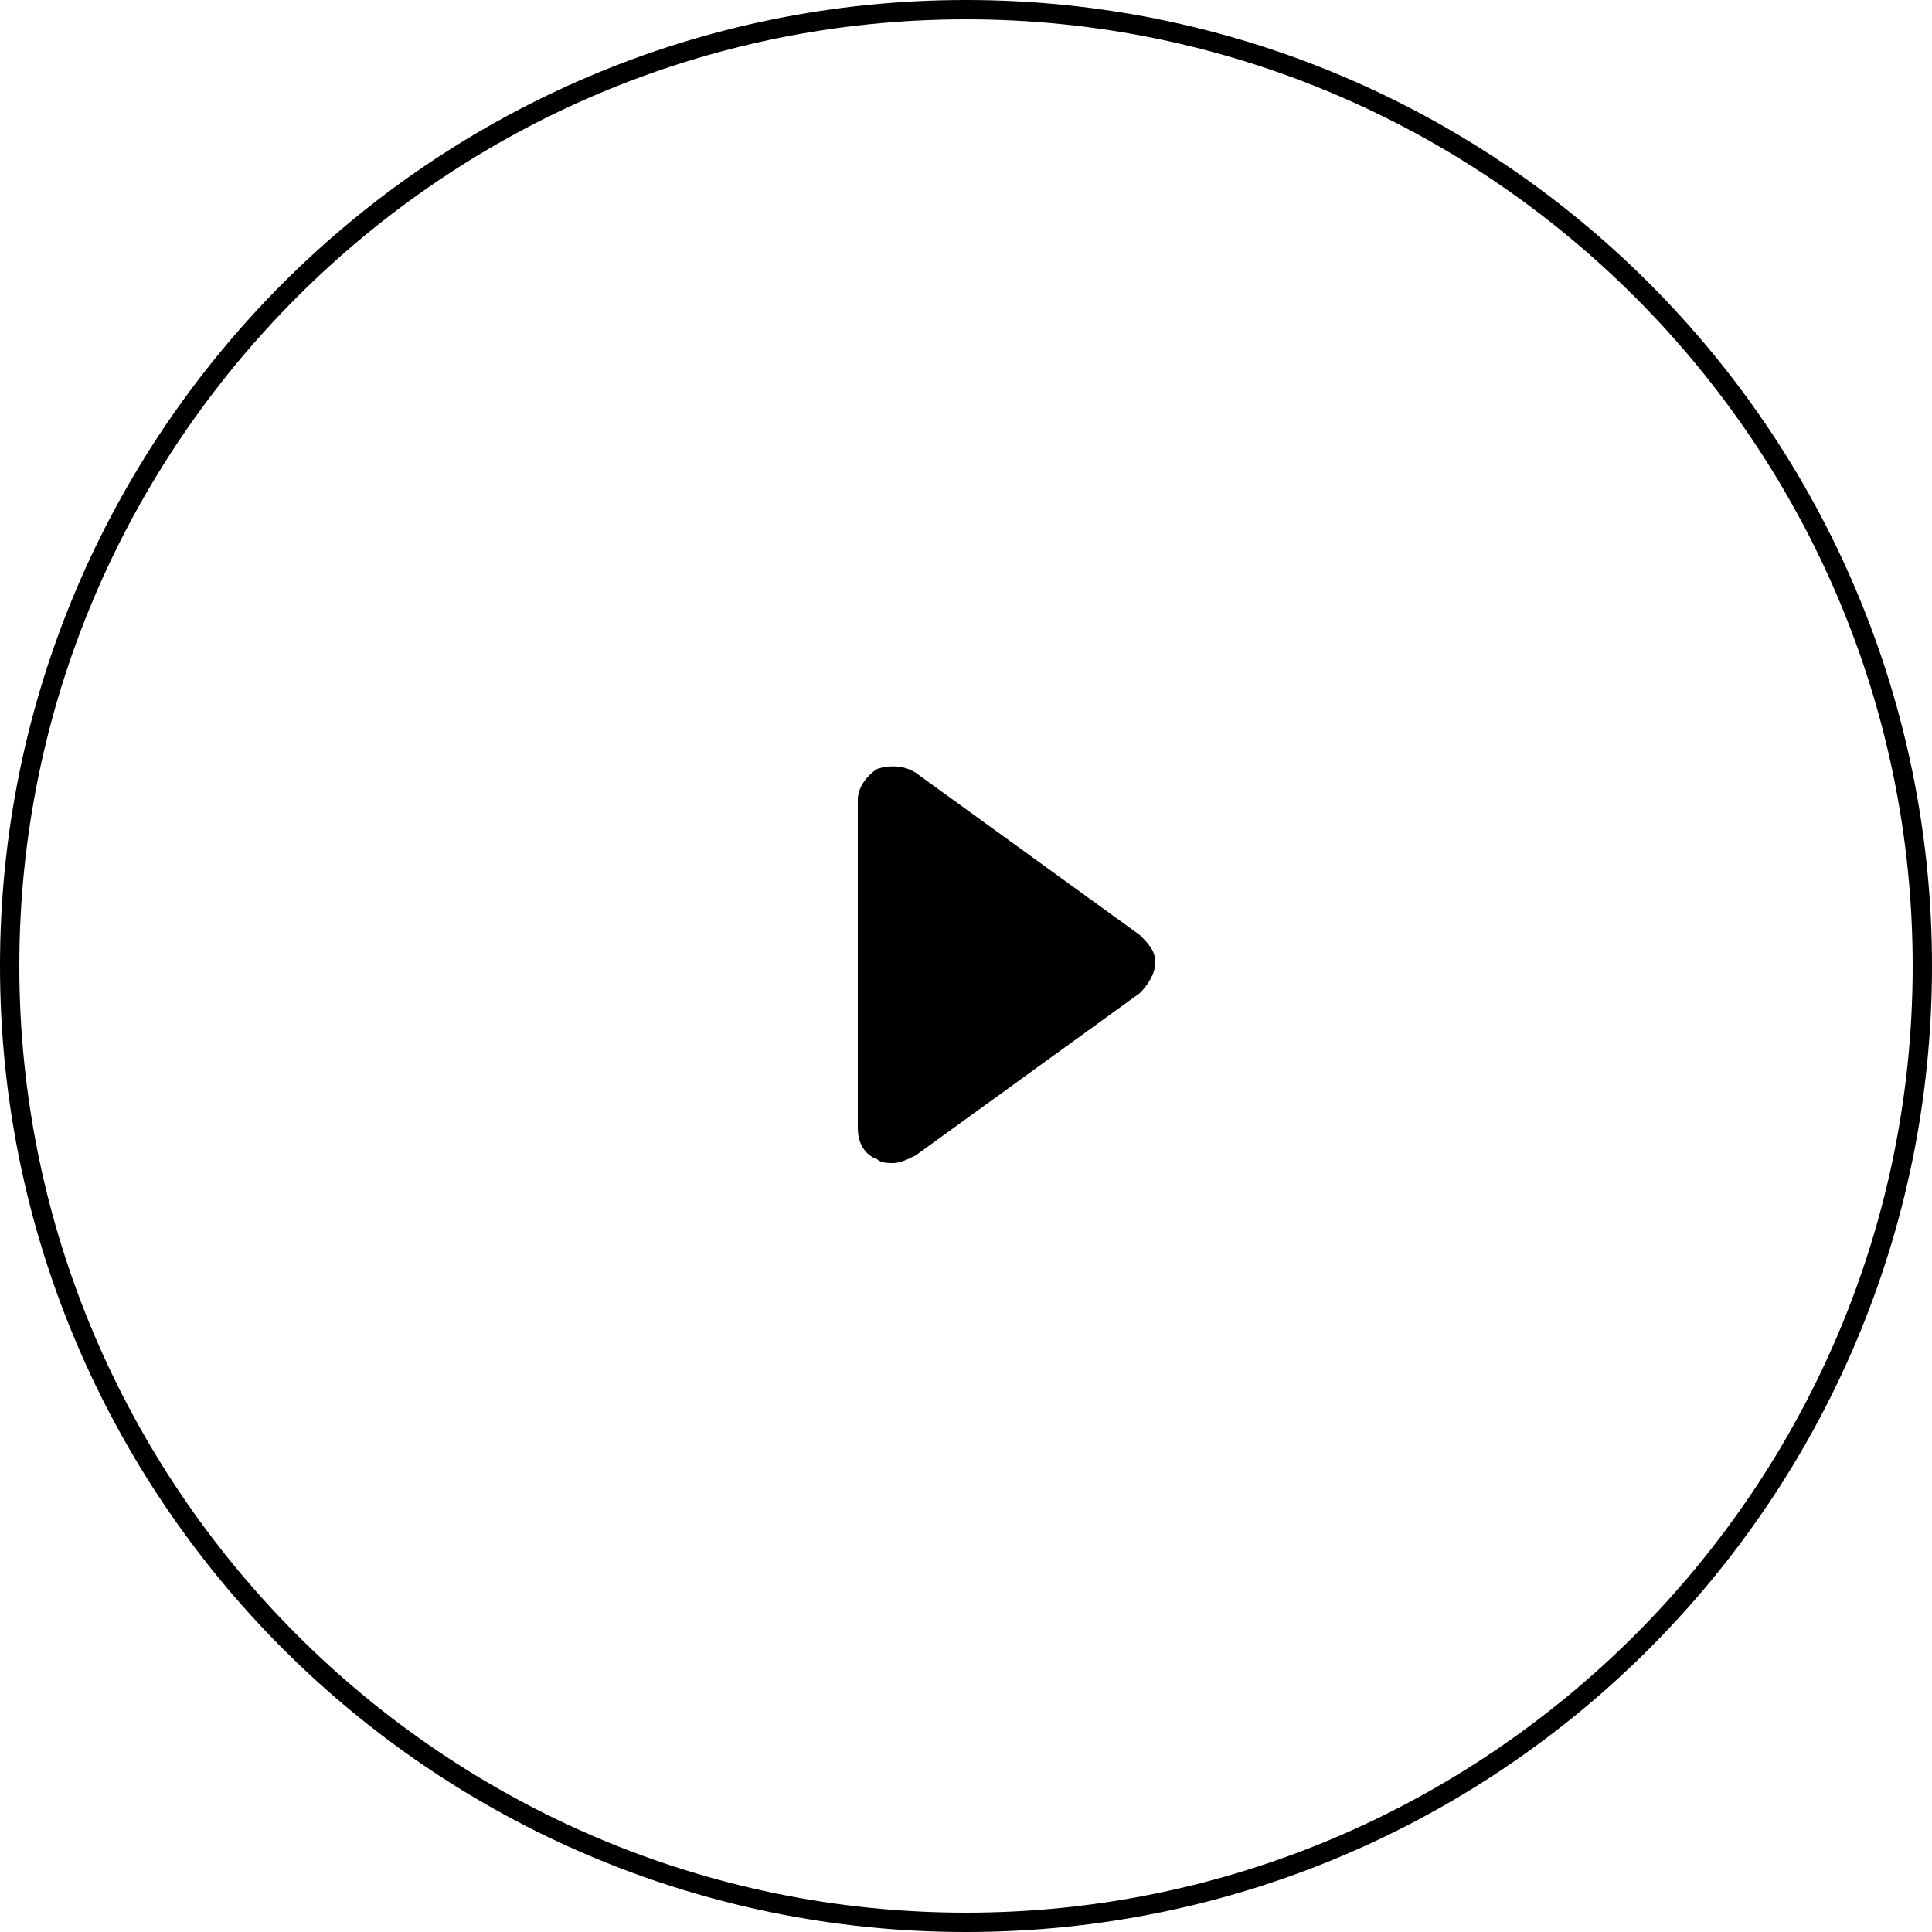 <?xml version="1.0" encoding="utf-8"?>
<!-- Generator: Adobe Illustrator 18.0.0, SVG Export Plug-In . SVG Version: 6.00 Build 0)  -->
<!DOCTYPE svg PUBLIC "-//W3C//DTD SVG 1.1//EN" "http://www.w3.org/Graphics/SVG/1.1/DTD/svg11.dtd">
<svg version="1.1" id="Layer_1" xmlns="http://www.w3.org/2000/svg" xmlns:xlink="http://www.w3.org/1999/xlink" x="0px" y="0px"
	 viewBox="0 0 50 50" enable-background="new 0 0 50 50" xml:space="preserve">
<g>
	<g>
		<path d="M25,50C11.2,50,0,38.8,0,25S11.2,0,25,0s25,11.2,25,25S38.8,50,25,50z M25,0.5C11.5,0.5,0.5,11.5,0.5,25
			s11,24.5,24.5,24.5s24.5-11,24.5-24.5S38.5,0.5,25,0.5z"/>
	</g>
	<path d="M29.5,24.2L23.7,20c-0.3-0.2-0.7-0.2-1-0.1c-0.3,0.2-0.5,0.5-0.5,0.8v8.5c0,0.4,0.2,0.7,0.5,0.8c0.1,0.1,0.3,0.1,0.4,0.1
		c0.2,0,0.4-0.1,0.6-0.2l5.8-4.2c0.2-0.2,0.4-0.5,0.4-0.8S29.7,24.4,29.5,24.2z"/>
</g>
<rect x="-20.1" y="-29.6" fill="none" width="42.3" height="42.3"/>
<rect x="0" y="0" fill="none" width="50" height="50"/>
</svg>
